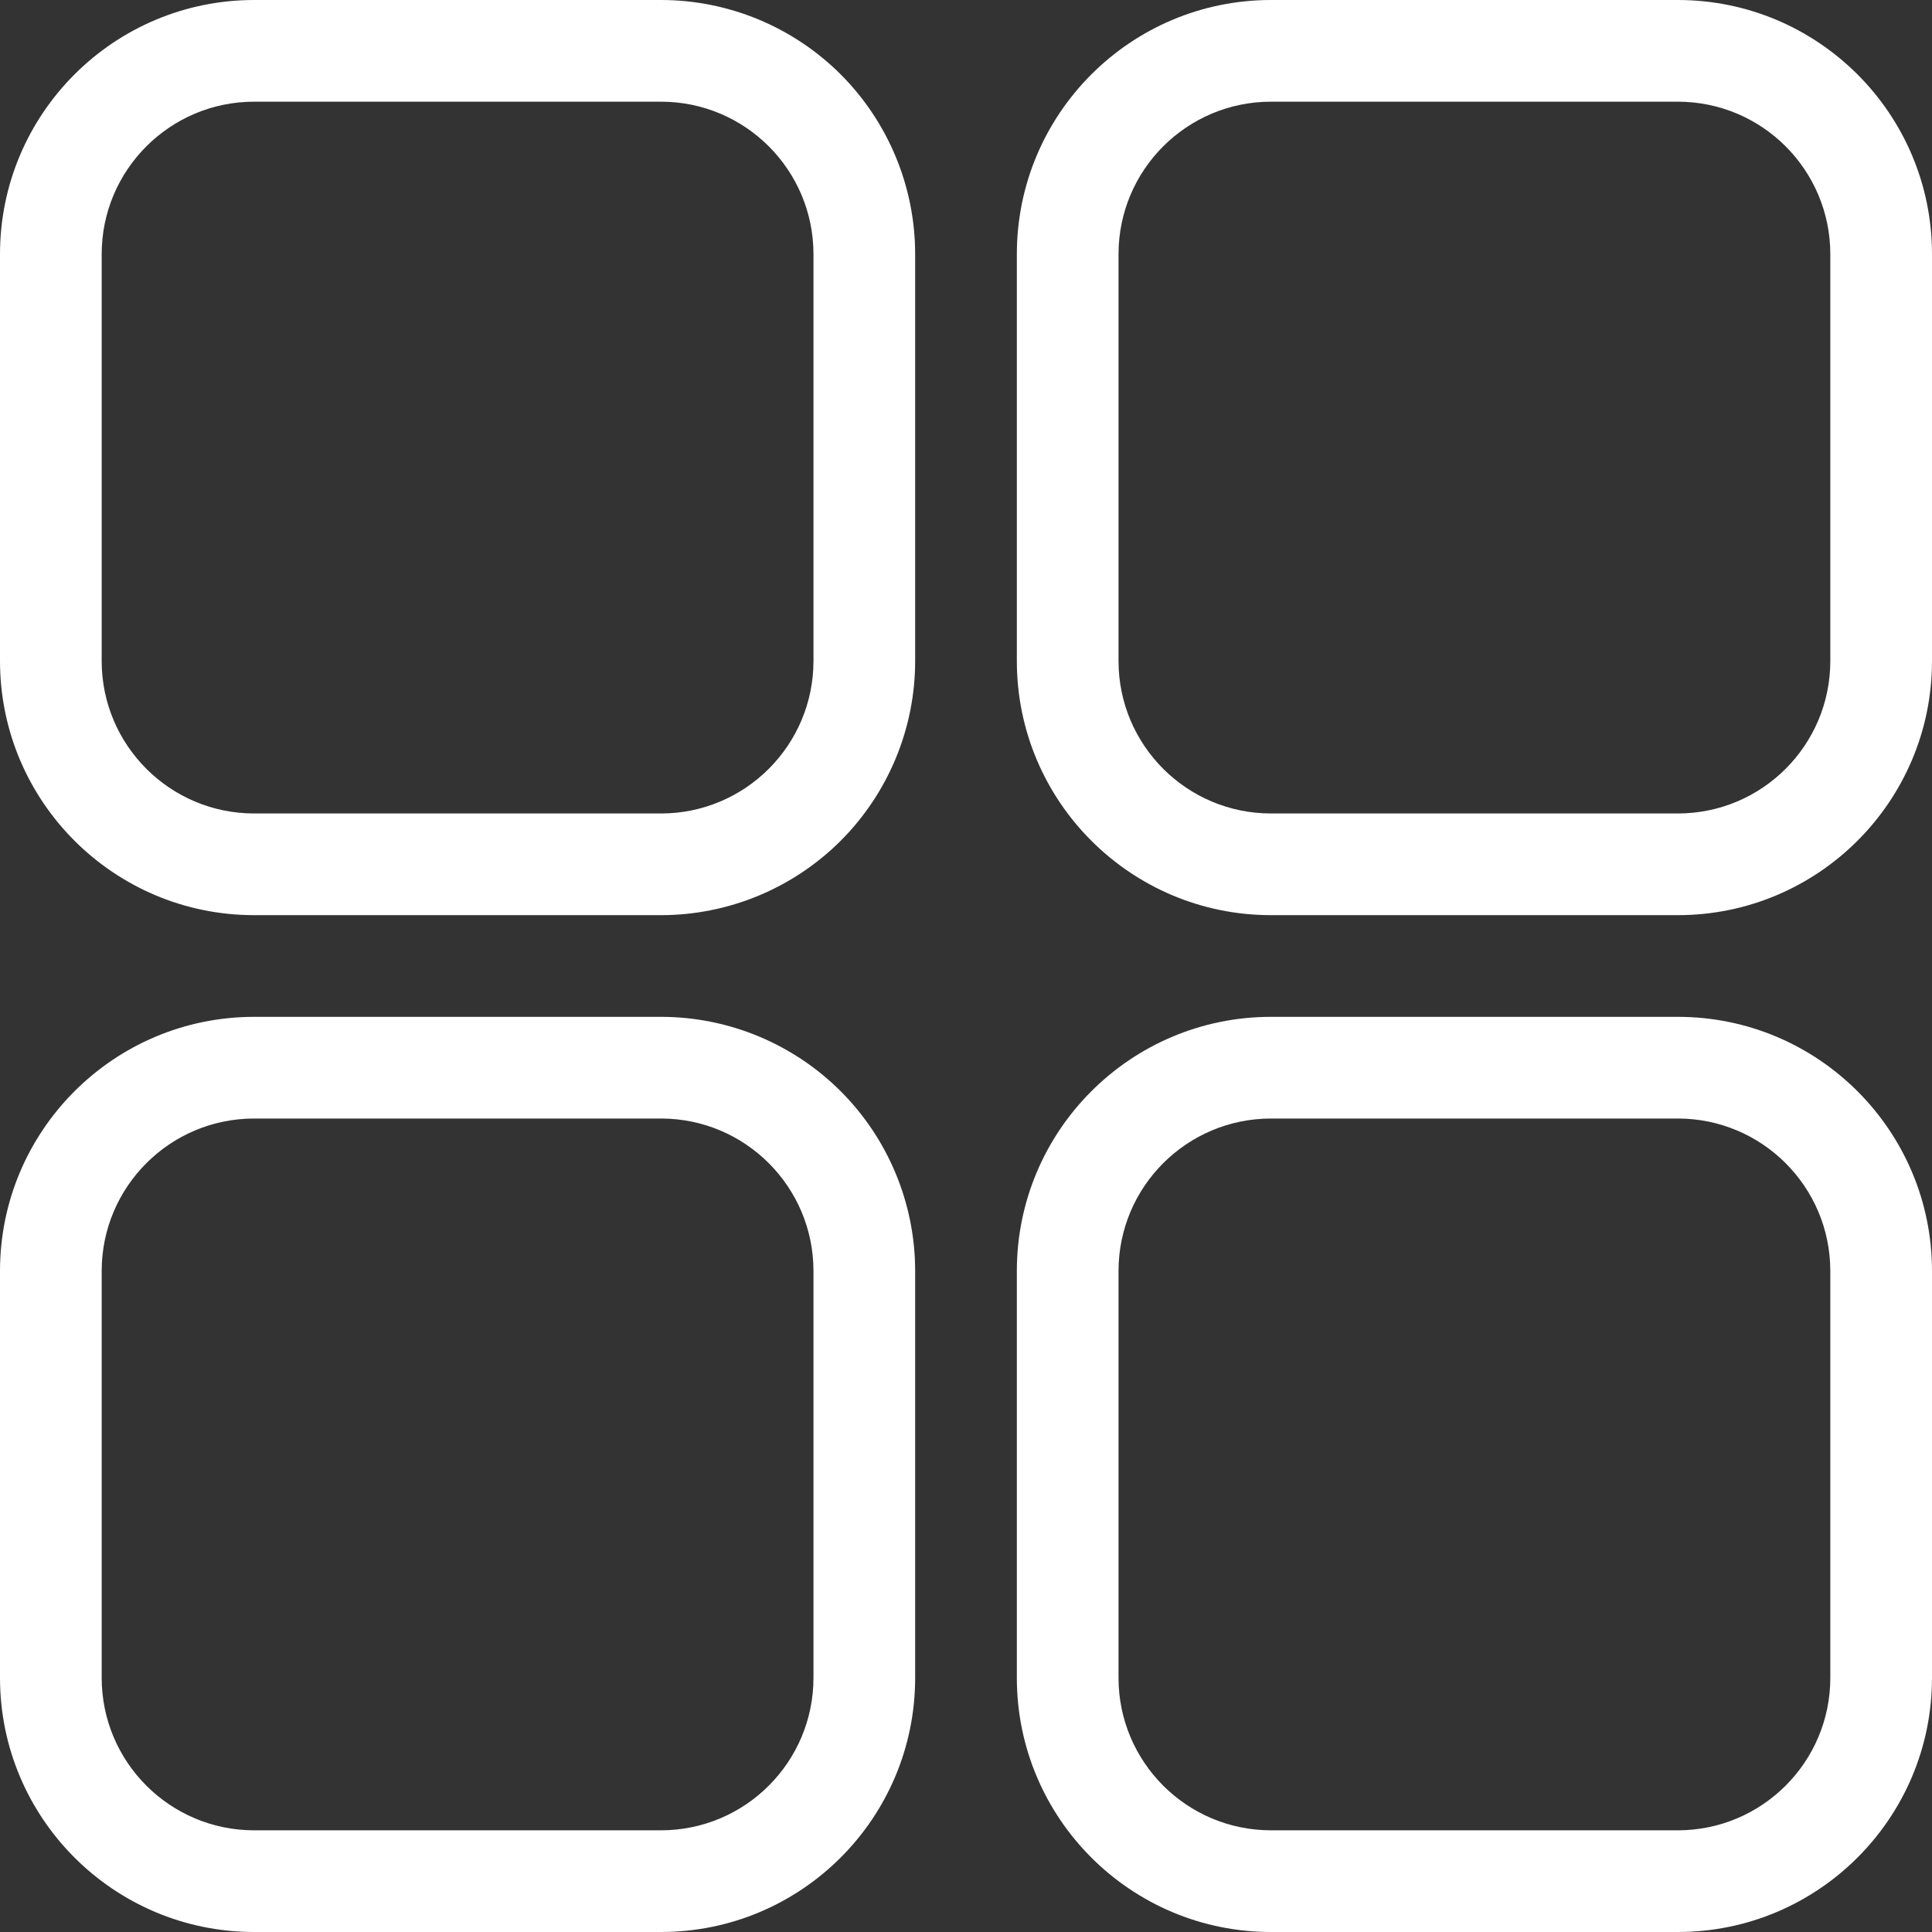 <?xml version="1.0" encoding="UTF-8"?>
<svg width="38px" height="38px" viewBox="0 0 38 38" version="1.1" xmlns="http://www.w3.org/2000/svg" xmlns:xlink="http://www.w3.org/1999/xlink">
    <rect x="0" y="0" width="38" height="38" fill="#333333" stroke="none"/>
    <title>04-iconos/01-24x24_/General icons/Categorías</title>
    <g id="HU-359:-Productos-solicitados-en-nuestros-aliados-(android)" stroke="none" stroke-width="1" fill="none" fill-rule="evenodd">
        <g id="Categorias" transform="translate(-13, -93)" fill-rule="nonzero">
            <g id="Group" transform="translate(0, 80)">
                <g id="04-iconos/01-24x24_/General-icons/Categorías" transform="translate(13, 13)">
                    <g id="Mask" fill="#ffffff">
                        <path d="M33,18 L25,18 C22.239,18 20,15.761 20,13 L20,5 C20,2.239 22.239,0 25,0 L33,0 C35.761,0 38,2.239 38,5 L38,13 C38,15.761 35.761,18 33,18 L33,18 Z M25,2 C23.343,2 22,3.343 22,5 L22,13 C22,14.657 23.343,16 25,16 L33,16 C34.657,16 36,14.657 36,13 L36,5 C36,3.343 34.657,2 33,2 L25,2 Z" id="Shape"></path>
                        <path d="M13,18 L5,18 C2.239,18 0,15.761 0,13 L0,5 C0,2.239 2.239,0 5,0 L13,0 C14.326,0 15.598,0.527 16.536,1.464 C17.473,2.402 18,3.674 18,5 L18,13 C18,14.326 17.473,15.598 16.536,16.536 C15.598,17.473 14.326,18 13,18 L13,18 Z M5,2 C3.343,2 2,3.343 2,5 L2,13 C2,14.657 3.343,16 5,16 L13,16 C14.657,16 16,14.657 16,13 L16,5 C16,3.343 14.657,2 13,2 L5,2 Z" id="Shape"></path>
                        <path d="M13,38 L5,38 C2.239,38 0,35.761 0,33 L0,25 C0,22.239 2.239,20 5,20 L13,20 C14.326,20 15.598,20.527 16.536,21.464 C17.473,22.402 18,23.674 18,25 L18,33 C18,35.761 15.761,38 13,38 Z M5,22 C3.343,22 2,23.343 2,25 L2,33 C2,34.657 3.343,36 5,36 L13,36 C14.657,36 16,34.657 16,33 L16,25 C16,23.343 14.657,22 13,22 L5,22 Z" id="Shape"></path>
                        <path d="M33,38 L25,38 C22.239,38 20,35.761 20,33 L20,25 C20,22.239 22.239,20 25,20 L33,20 C35.761,20 38,22.239 38,25 L38,33 C38,35.761 35.761,38 33,38 Z M25,22 C23.343,22 22,23.343 22,25 L22,33 C22,34.657 23.343,36 25,36 L33,36 C34.657,36 36,34.657 36,33 L36,25 C36,23.343 34.657,22 33,22 L25,22 Z" id="Shape"></path>
                    </g>
                    <rect id="Color" x="-5" y="-5" width="48" height="48"></rect>
                </g>
            </g>
        </g>
    </g>
</svg>